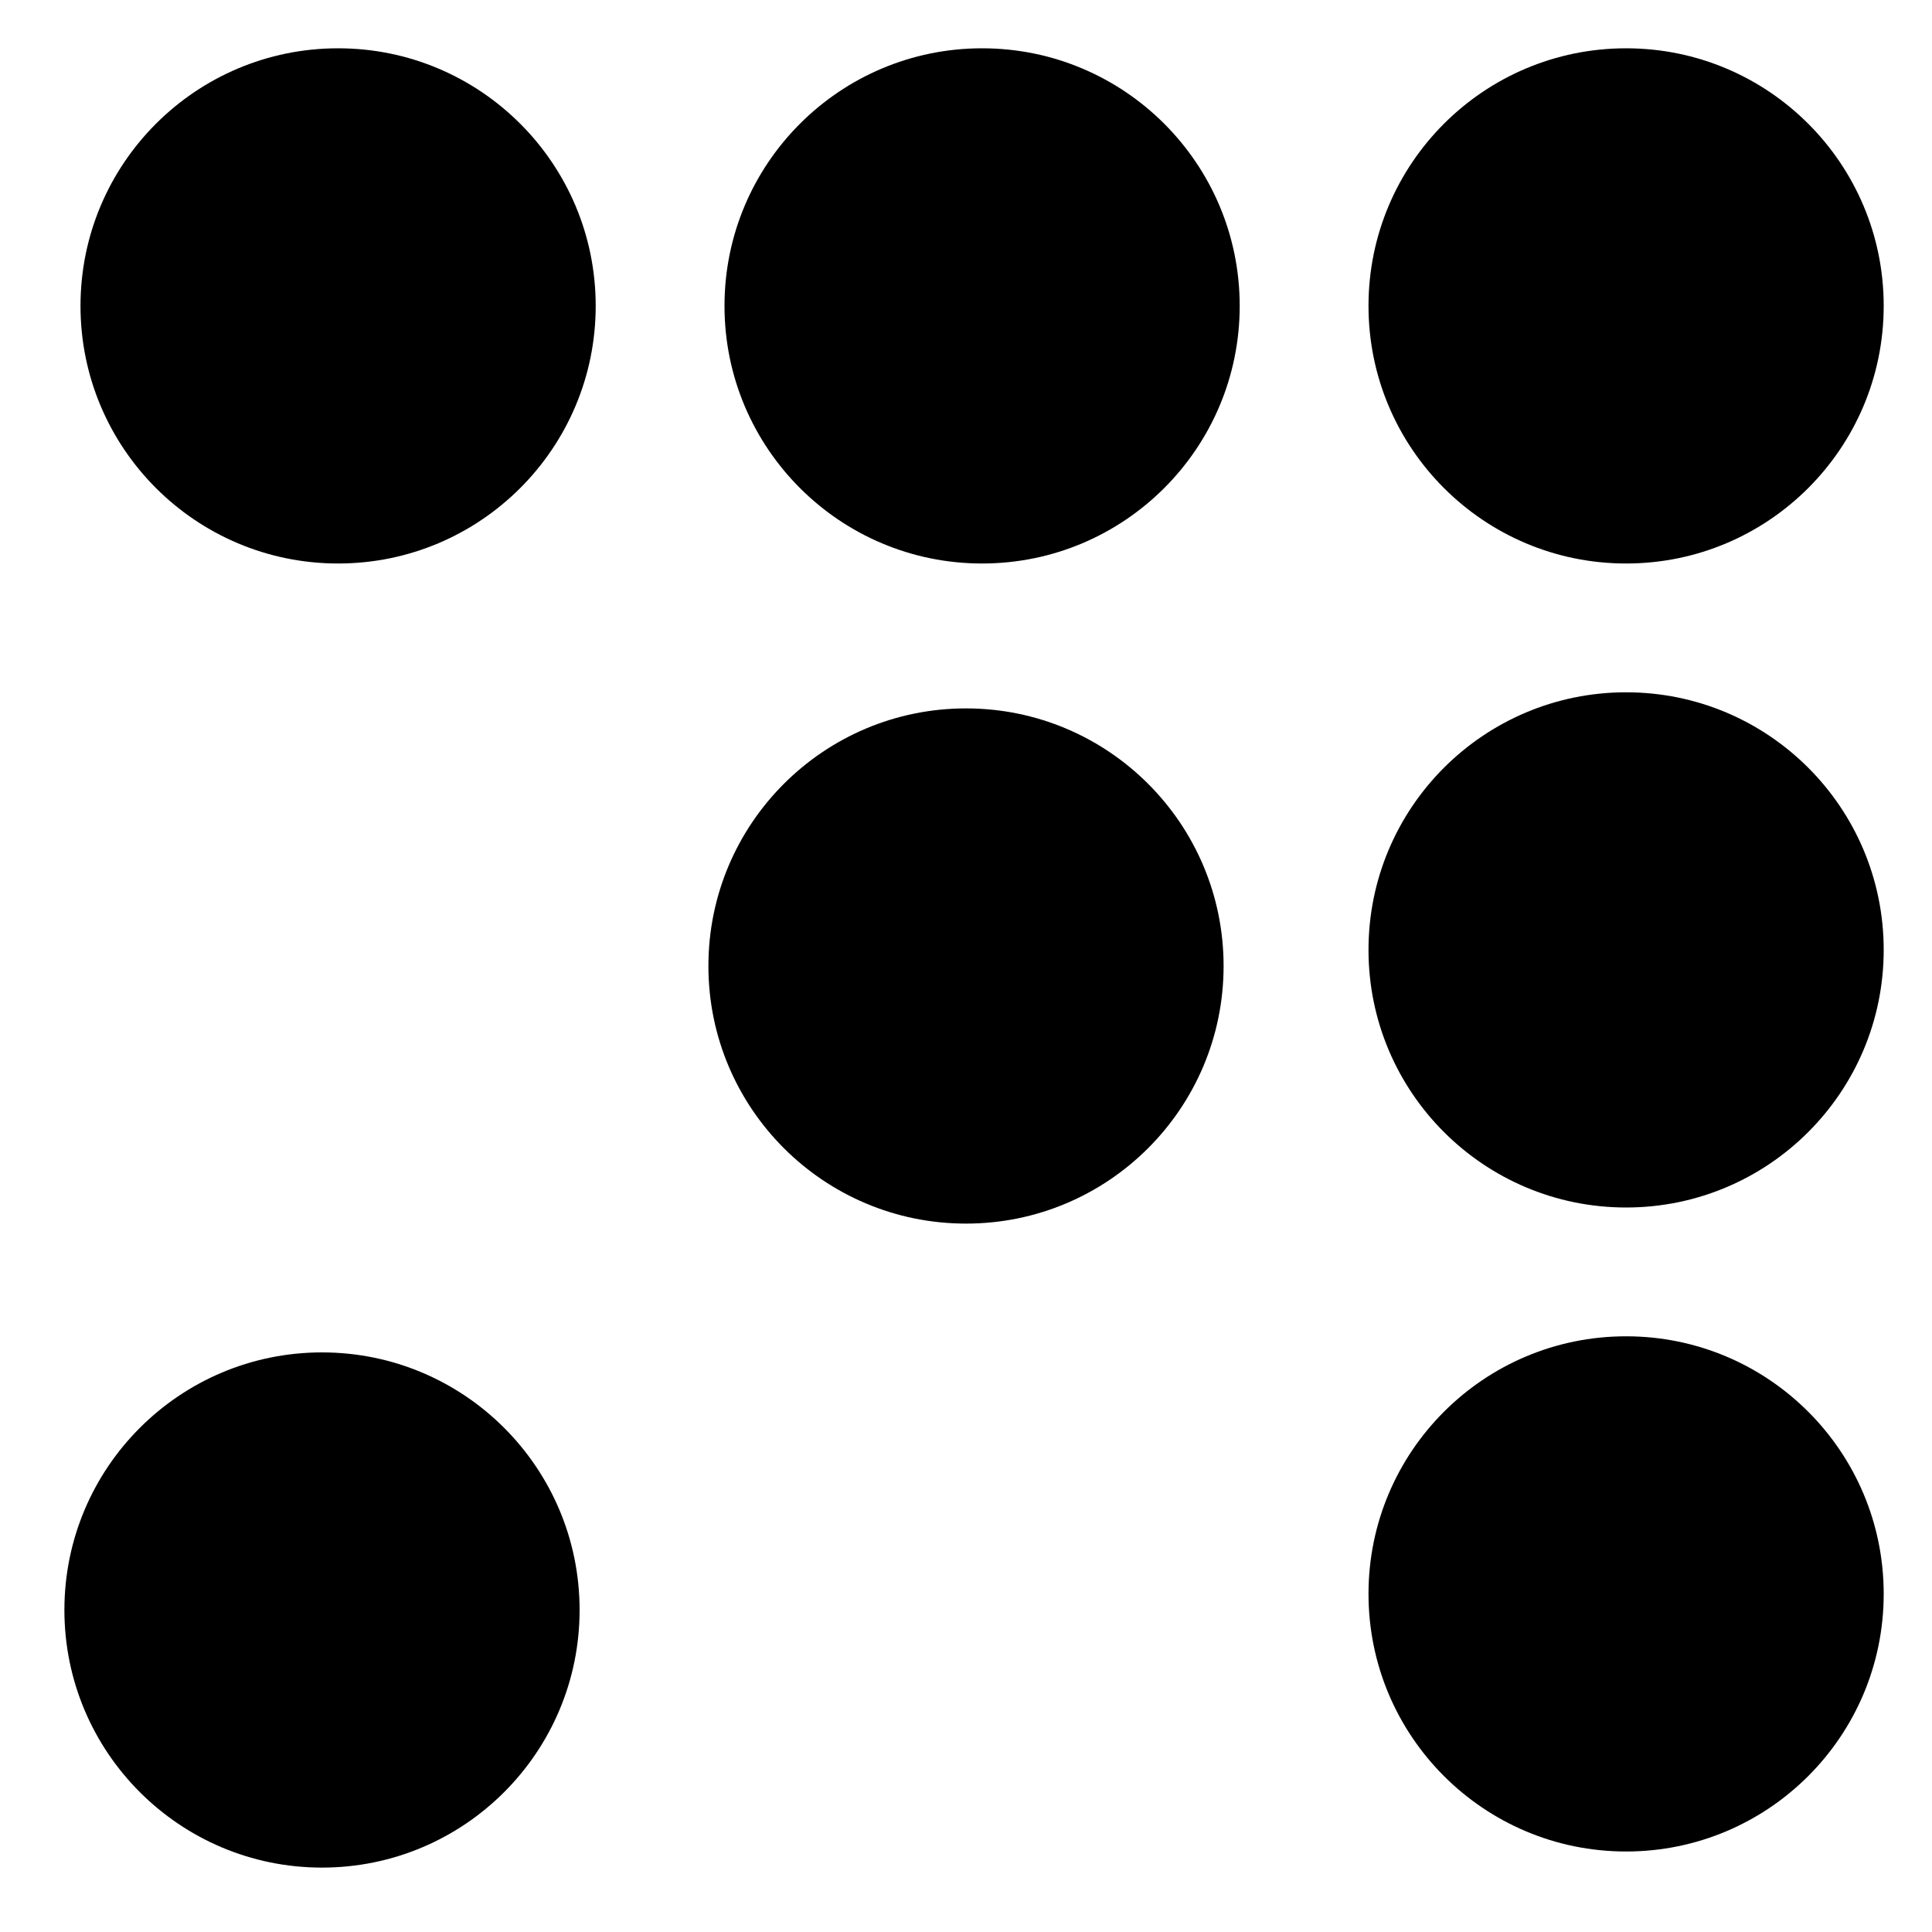 <?xml version="1.0" encoding="UTF-8"?><svg xmlns="http://www.w3.org/2000/svg" viewBox="0 0 120 120"><ellipse fill="currentColor" cx="21" cy="19" rx="16" ry="16"/><ellipse fill="currentColor" cx="61" cy="19" rx="16" ry="16"/><ellipse fill="currentColor" cx="101" cy="19" rx="16" ry="16"/><ellipse fill="currentColor" cx="60" cy="60" rx="16" ry="16"/><ellipse fill="currentColor" cx="101" cy="59" rx="16" ry="16"/><ellipse fill="currentColor" cx="101" cy="99" rx="16" ry="16"/><ellipse fill="currentColor" cx="20" cy="100" rx="16" ry="16"/></svg>